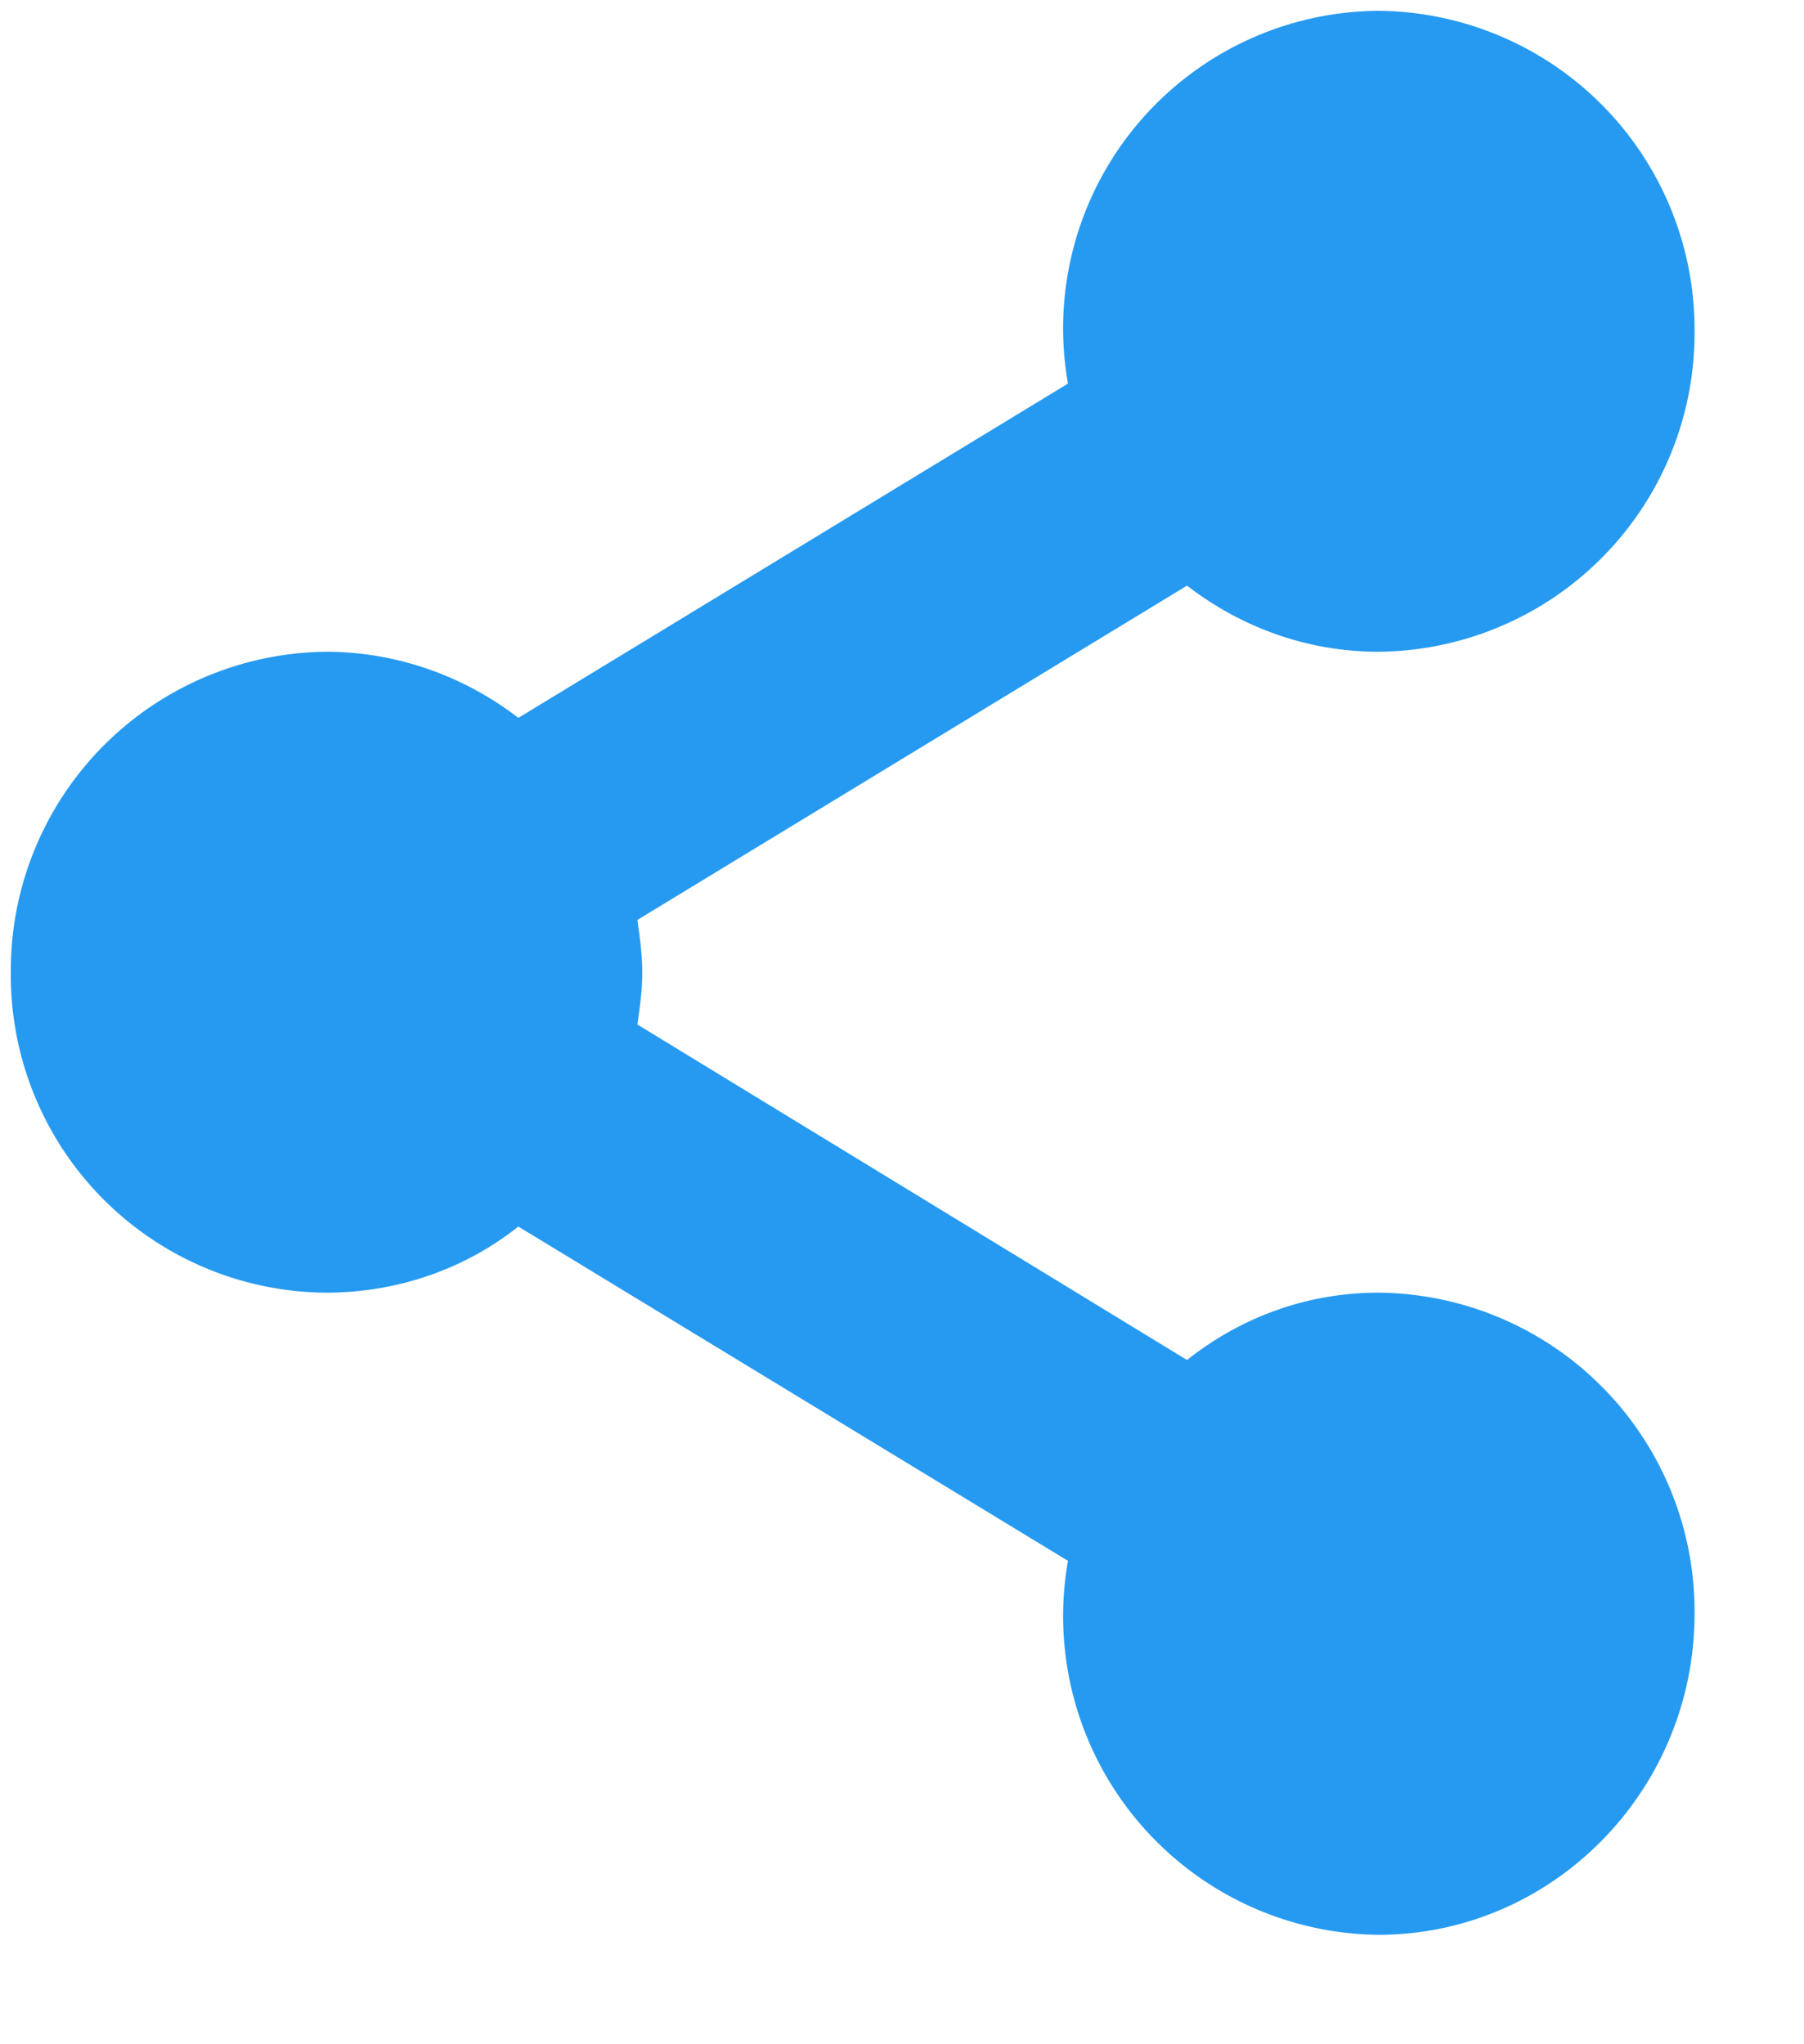 <svg xmlns="http://www.w3.org/2000/svg" width="15" height="17" viewBox="0 0 15 17"><path fill="#269af1" d="M11.46 10.75c-.6 0-1.15.21-1.59.56L5.3 8.52c.02-.14.04-.28.04-.43 0-.15-.02-.3-.04-.44l4.57-2.78c.44.34.99.55 1.59.55a2.65 2.65 0 0 0 2.63-2.67A2.65 2.65 0 0 0 11.46.09a2.64 2.64 0 0 0-2.58 3.1L4.31 5.97c-.44-.34-1-.55-1.6-.55A2.65 2.65 0 0 0 .09 8.09a2.64 2.64 0 0 0 2.62 2.66c.6 0 1.16-.2 1.6-.55l4.57 2.78a2.65 2.65 0 0 0 2.58 3.11c1.45 0 2.63-1.2 2.63-2.67a2.65 2.65 0 0 0-2.63-2.67z"/></svg>